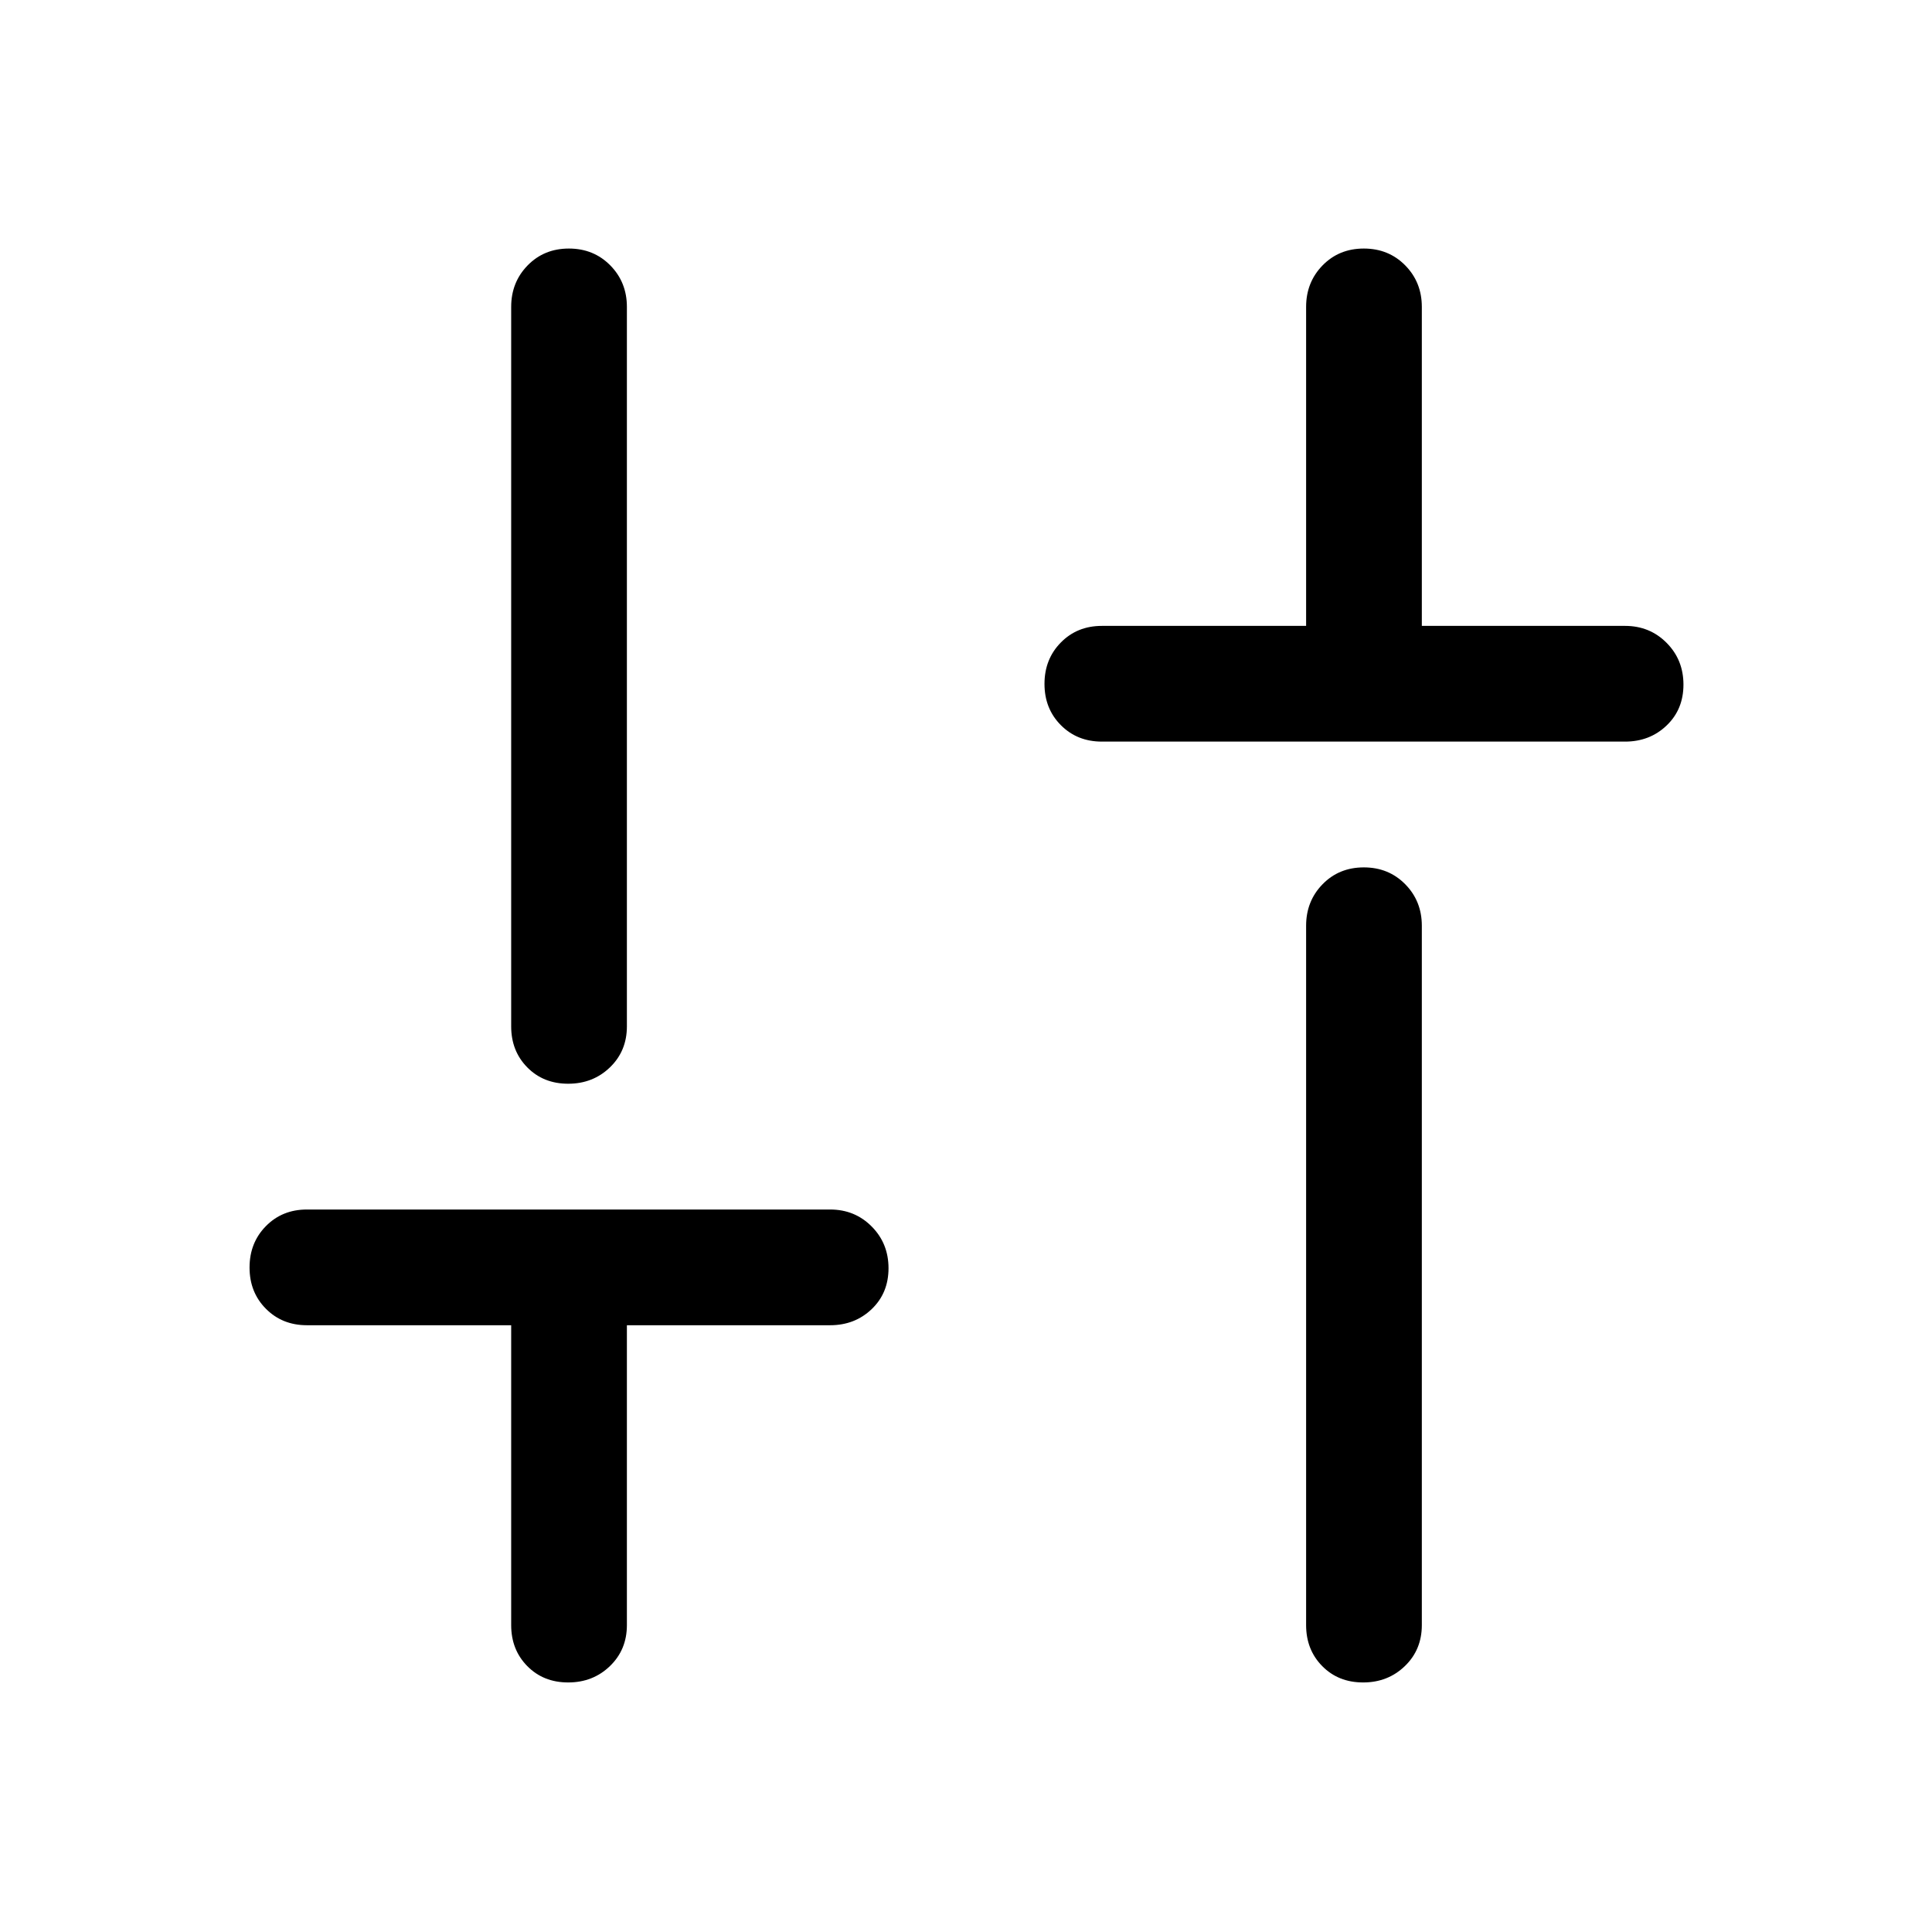<svg xmlns="http://www.w3.org/2000/svg" height="48" viewBox="0 -960 960 960" width="48"><path d="M547.5-591.5q-12.25 0-20.37-8.18-8.13-8.17-8.13-20.5 0-12.32 8.13-20.57 8.12-8.25 20.37-8.25H649v-158.5q0-12.25 8.18-20.63 8.17-8.37 20.5-8.37 12.32 0 20.57 8.37 8.25 8.38 8.25 20.63V-649h101q12.25 0 20.63 8.43 8.37 8.42 8.37 20.75 0 12.32-8.37 20.32-8.38 8-20.63 8h-260ZM677.32-124Q665-124 657-132.13q-8-8.12-8-20.37V-500q0-12.25 8.18-20.63 8.17-8.37 20.5-8.37 12.32 0 20.57 8.37 8.25 8.38 8.25 20.63v347.5q0 12.25-8.43 20.37-8.42 8.13-20.75 8.13Zm-395 0Q270-124 262-132.13q-8-8.12-8-20.37v-149H152.5q-12.25 0-20.37-8.18-8.13-8.17-8.13-20.5 0-12.32 8.13-20.57 8.12-8.25 20.37-8.25h260q12.25 0 20.63 8.43 8.37 8.42 8.37 20.75 0 12.32-8.37 20.32-8.38 8-20.63 8h-101v149q0 12.25-8.43 20.37-8.42 8.13-20.75 8.13Zm0-297.5q-12.32 0-20.32-8.13-8-8.12-8-20.37v-357.5q0-12.25 8.18-20.63 8.17-8.37 20.5-8.37 12.32 0 20.57 8.37 8.25 8.38 8.25 20.63V-450q0 12.25-8.43 20.37-8.42 8.13-20.75 8.13Z"/></svg>